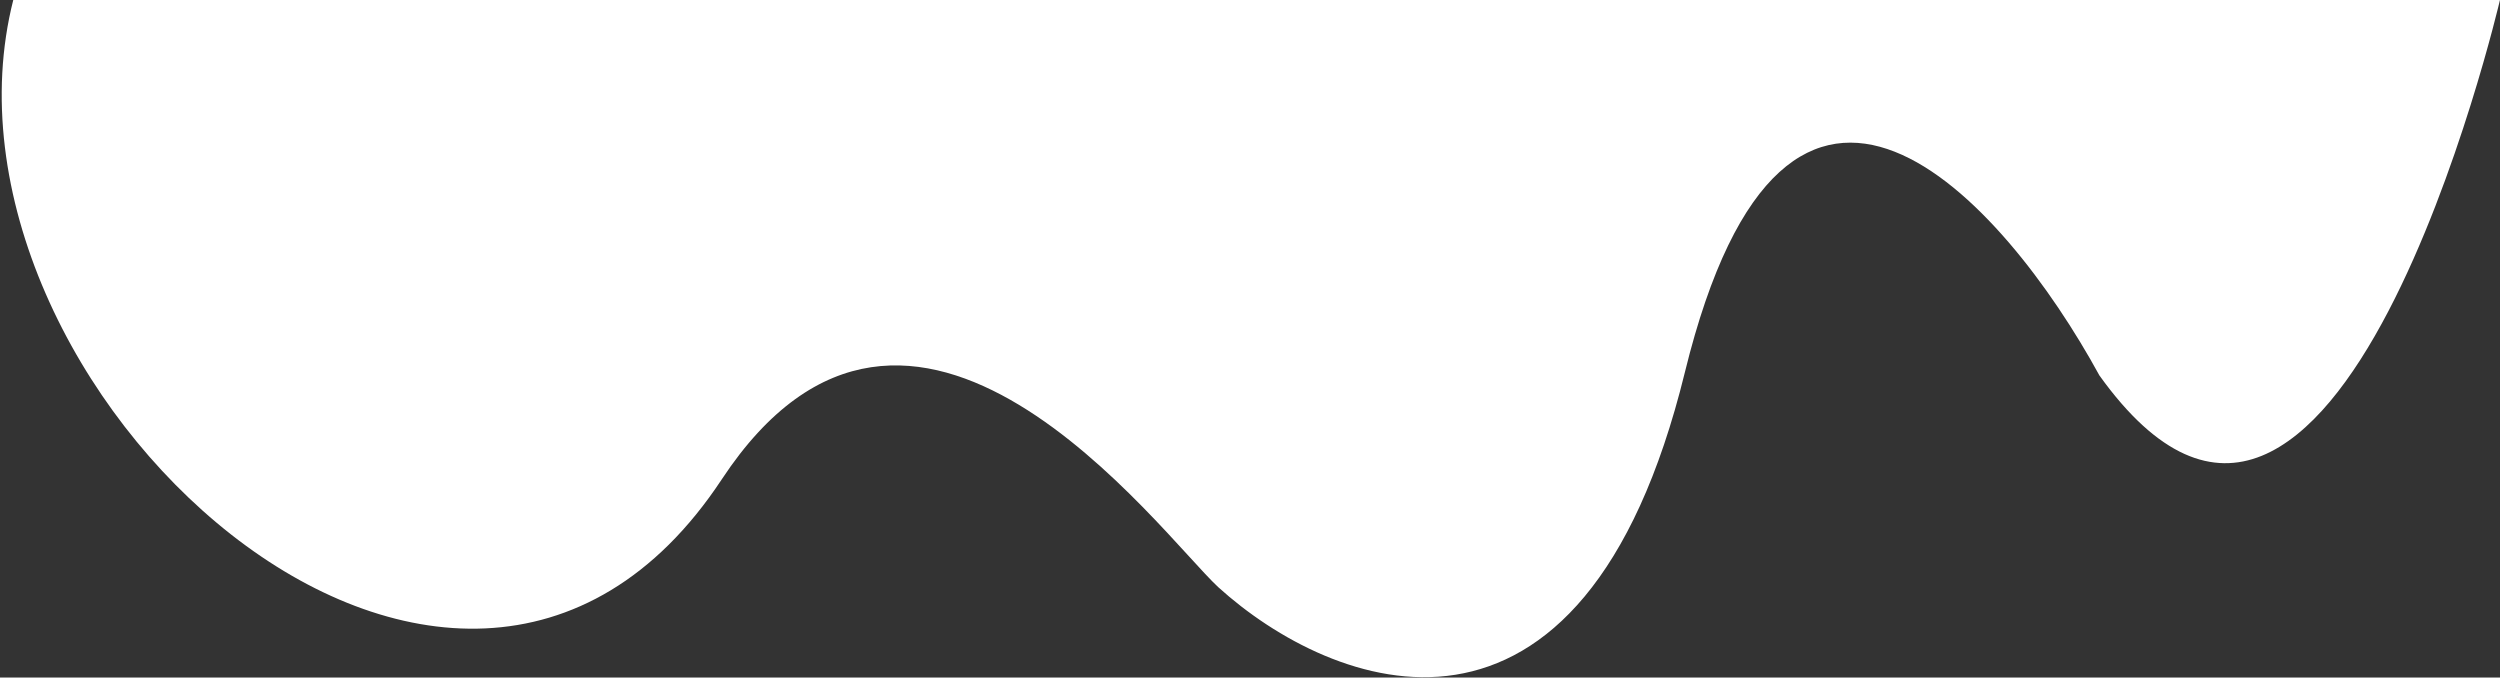 <svg width="1225" height="332" viewBox="0 0 1225 332" fill="none" xmlns="http://www.w3.org/2000/svg">
<rect x="0" y="0" width="1225" height="332" fill="#333333" stroke="none"/>
<path d="M353.652 234.9C223.27 432.334 -41.091 187.985 6.5 0.001L1224.98 0.001C1224.98 0.001 1144.5 345.5 1028.7 183.953C981.9 98.212 875.751 -22.121 825.575 182.476C775.398 387.074 652.237 337.874 596.929 287.699C567.862 260.662 446.64 94.094 353.652 234.9Z" fill="white"/>
</svg>
